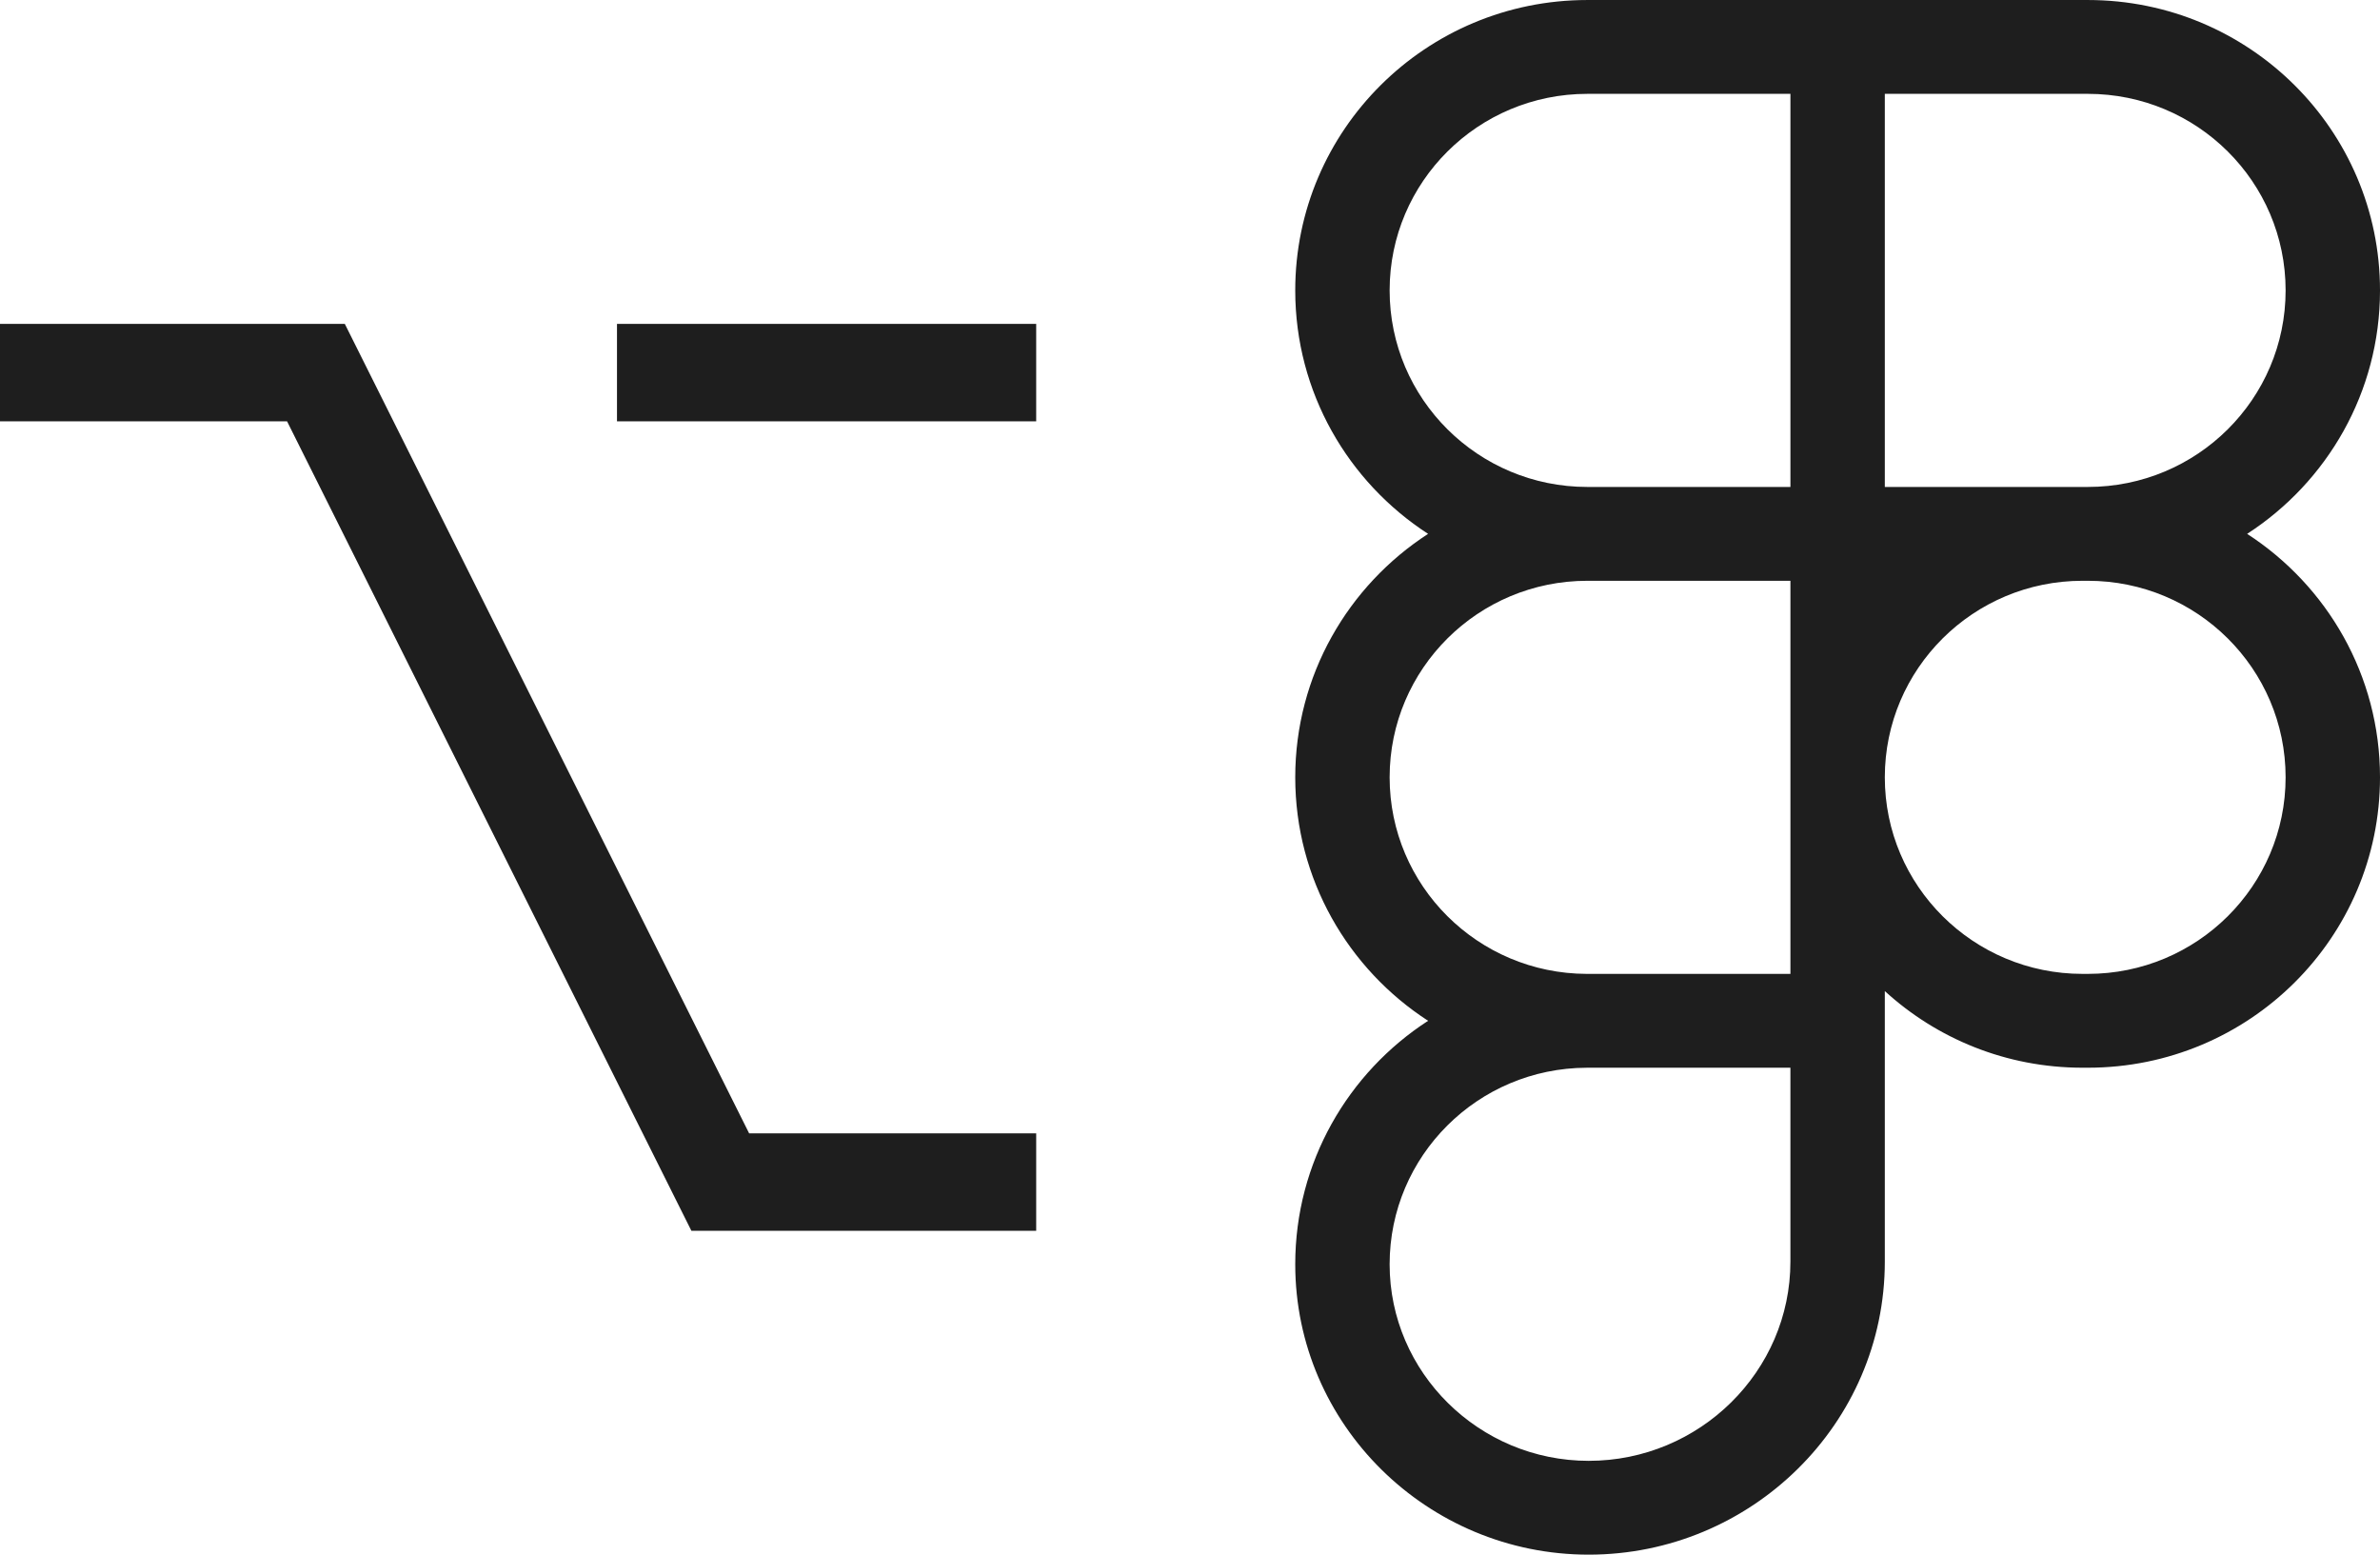 <svg fill="none" height="96" viewBox="0 0 147 96" width="147" xmlns="http://www.w3.org/2000/svg"><g fill="#1e1e1e"><path d="m38.108 20h25.892v6.016h-25.892zm-38.108 6.016v-6.016h21.297l24.973 49.984h17.73v6.016h-21.297l-24.973-49.984z"/><path clip-rule="evenodd" d="m88.206 32.966c-4.94-3.199-8.206-8.738-8.206-15.034 0-9.903 8.078-17.931 18.043-17.931h30.914c9.965 0 18.043 8.028 18.043 17.931 0 6.297-3.266 11.835-8.206 15.034 4.94 3.199 8.206 8.738 8.206 15.034 0 9.903-8.078 17.931-18.043 17.931h-.329c-4.711 0-8.999-1.794-12.213-4.732v16.705c0 10.014-8.255 18.095-18.29 18.095-9.944 0-18.125-8.008-18.125-17.931 0-6.297 3.266-11.835 8.206-15.034-4.94-3.199-8.206-8.738-8.206-15.034 0-6.297 3.266-11.835 8.206-15.034zm28.209 15.034c0 6.703 5.468 12.137 12.213 12.137h.329c6.745 0 12.213-5.434 12.213-12.137s-5.468-12.137-12.213-12.137h-.329c-6.745 0-12.213 5.434-12.213 12.137zm-5.83-12.137h-12.542c-6.745 0-12.213 5.434-12.213 12.137 0 6.69 5.446 12.115 12.172 12.137h.019 12.564zm-12.542 30.069c-.014 0-.027 0-.041 0-6.726.022-12.172 5.447-12.172 12.137 0 6.683 5.529 12.137 12.294 12.137 6.856 0 12.46-5.527 12.46-12.301v-11.974zm12.542-35.863h-12.542c-6.745 0-12.213-5.434-12.213-12.137s5.468-12.137 12.213-12.137h12.542zm18.372 0h-12.542v-24.274h12.542c6.745 0 12.213 5.434 12.213 12.137s-5.468 12.137-12.213 12.137z" fill-rule="evenodd"/></g></svg>